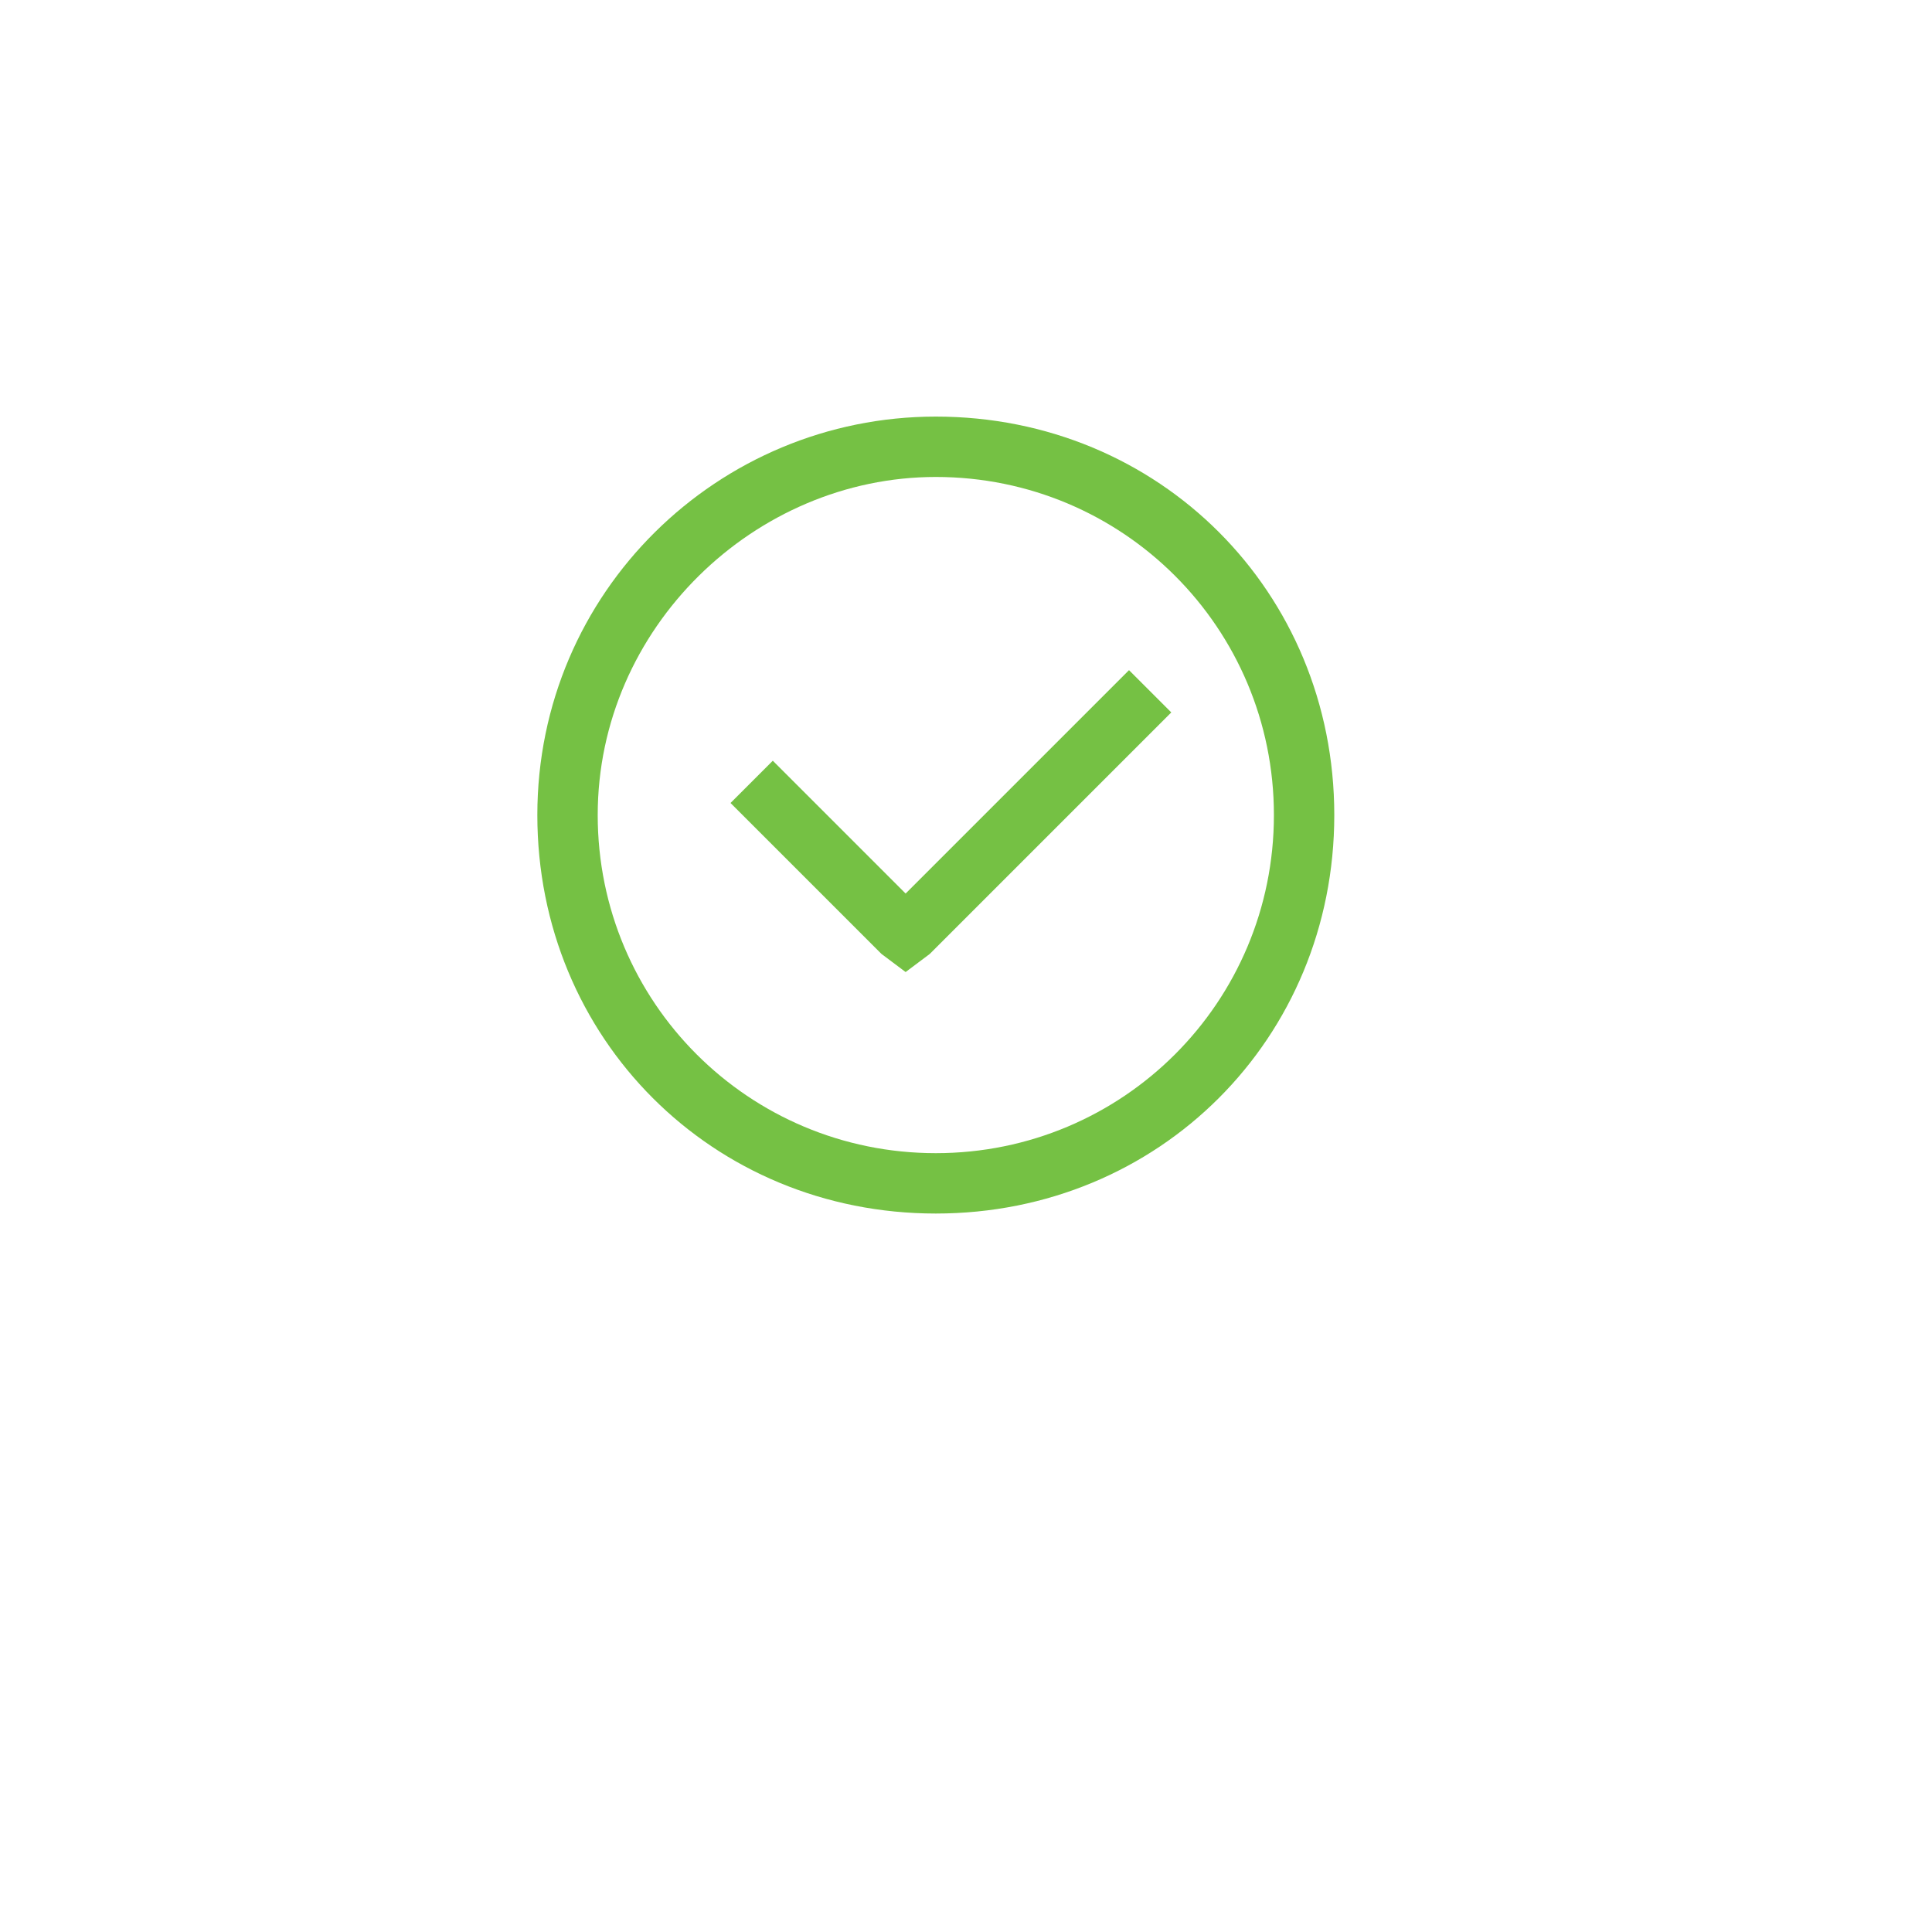 <?xml version="1.0" encoding="utf-8"?>
<!-- Generator: Adobe Illustrator 19.0.0, SVG Export Plug-In . SVG Version: 6.00 Build 0)  -->
<svg version="1.1" id="Layer_1" xmlns="http://www.w3.org/2000/svg" xmlns:xlink="http://www.w3.org/1999/xlink" x="0px" y="0px"
	 viewBox="-692 693.3 32 32" style="enable-background:new -692 693.3 32 32;" xml:space="preserve">
<style type="text/css">
	.st0{fill:#75C144;}
</style>
<g id="surface1">
	<path class="st0" d="M-676.5,700.2c-3.6,0-6.6,2.9-6.6,6.6s2.9,6.6,6.6,6.6s6.6-2.9,6.6-6.6S-672.8,700.2-676.5,700.2z
		 M-676.5,701.2c3.1,0,5.6,2.5,5.6,5.6s-2.5,5.6-5.6,5.6s-5.6-2.5-5.6-5.6S-679.5,701.2-676.5,701.2z M-673.3,704.4l-3.7,3.7
		l-2.2-2.2l-0.7,0.7l2.5,2.5l0.4,0.3l0.4-0.3l4-4L-673.3,704.4z"/>
</g>
</svg>
